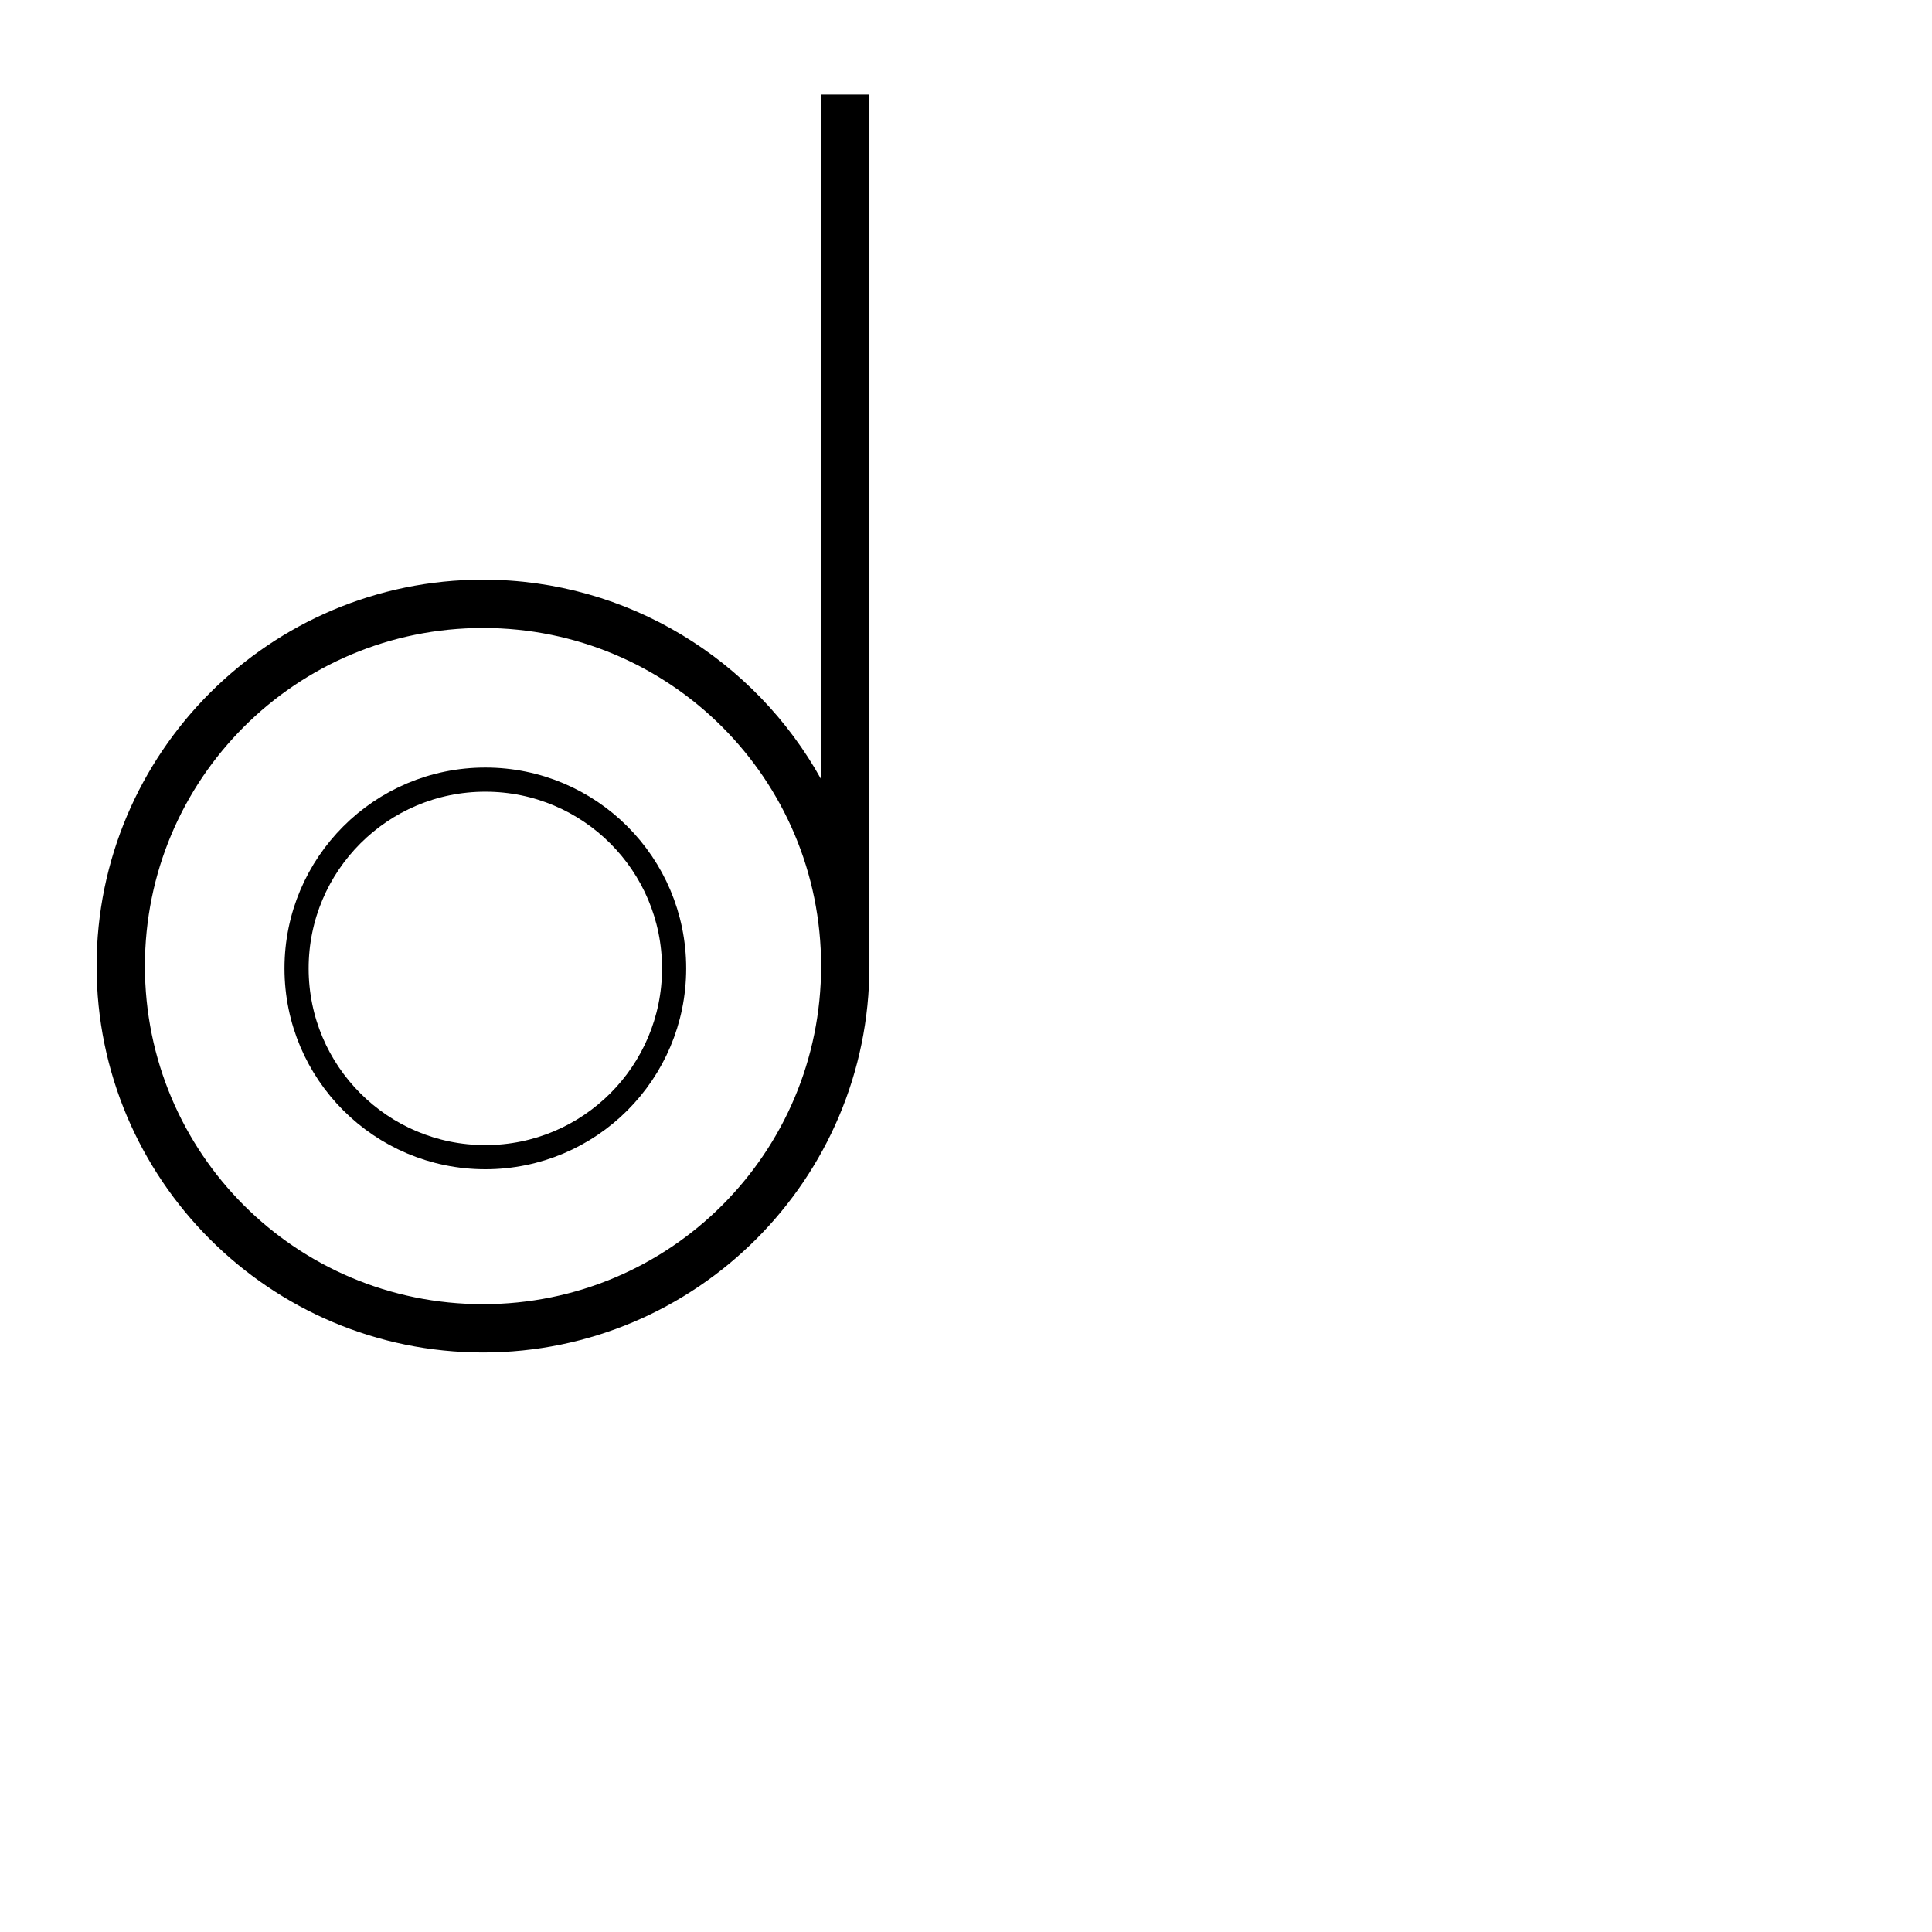 <?xml version="1.0" encoding="UTF-8" standalone="no"?>
<!-- Created with Inkscape (http://www.inkscape.org/) -->

<svg
   width="1000"
   height="1000"
   viewBox="0 0 264.583 264.583"
   version="1.1"
   id="svg22843"
   inkscape:version="1.3.2 (091e20e, 2023-11-25, custom)"
   sodipodi:docname="D.svg"
   xml:space="preserve"
   xmlns:inkscape="http://www.inkscape.org/namespaces/inkscape"
   xmlns:sodipodi="http://sodipodi.sourceforge.net/DTD/sodipodi-0.dtd"
   xmlns="http://www.w3.org/2000/svg"
   xmlns:svg="http://www.w3.org/2000/svg"><sodipodi:namedview
     id="namedview22845"
     pagecolor="#ffffff"
     bordercolor="#000000"
     borderopacity="0.25"
     inkscape:showpageshadow="2"
     inkscape:pageopacity="0.0"
     inkscape:pagecheckerboard="0"
     inkscape:deskcolor="#d1d1d1"
     inkscape:document-units="px"
     showgrid="false"
     inkscape:zoom="1"
     inkscape:cx="125"
     inkscape:cy="595.5"
     inkscape:window-width="1920"
     inkscape:window-height="1001"
     inkscape:window-x="-9"
     inkscape:window-y="-9"
     inkscape:window-maximized="1"
     inkscape:current-layer="layer1"
     showguides="true"><sodipodi:guide
       position="0,52.917"
       orientation="0,1"
       id="guide713"
       inkscape:locked="false"
       inkscape:label=""
       inkscape:color="rgb(0,134,229)" /><sodipodi:guide
       position="83.816,79.366"
       orientation="0,-1"
       id="guide3782"
       inkscape:locked="false" /><sodipodi:guide
       position="13.229,132.283"
       orientation="-1,0"
       id="guide3784"
       inkscape:label=""
       inkscape:locked="false"
       inkscape:color="rgb(0,134,229)" /><sodipodi:guide
       position="119.062,132.283"
       orientation="-1,0"
       id="guide8230"
       inkscape:label=""
       inkscape:locked="false"
       inkscape:color="rgb(0,134,229)" /><sodipodi:guide
       position="132.292,132.283"
       orientation="-1,0"
       id="guide905"
       inkscape:label=""
       inkscape:locked="false"
       inkscape:color="rgb(0,134,229)" /><sodipodi:guide
       position="66.147,185.199"
       orientation="0,-1"
       id="guide3"
       inkscape:locked="false" /></sodipodi:namedview><defs
     id="defs22840"><clipPath
       clipPathUnits="userSpaceOnUse"
       id="clipPath886"><path
         d="m 2757.611,360.384 h 337.392 v 337.392 h -337.392 z"
         clip-rule="evenodd"
         id="path884" /></clipPath><clipPath
       clipPathUnits="userSpaceOnUse"
       id="clipPath898"><path
         d="M 0,0 H 6000 V 3375 H 0 Z"
         clip-rule="evenodd"
         id="path896" /></clipPath><clipPath
       clipPathUnits="userSpaceOnUse"
       id="clipPath420"><path
         d="M 591.87,383.121 H 908.197 V 699.448 H 591.87 Z"
         clip-rule="evenodd"
         id="path418" /></clipPath><clipPath
       clipPathUnits="userSpaceOnUse"
       id="clipPath420-0"><path
         d="M 591.87,383.121 H 908.197 V 699.448 H 591.87 Z"
         clip-rule="evenodd"
         id="path418-0" /></clipPath></defs><g
     inkscape:label="Layer 1"
     inkscape:groupmode="layer"
     id="layer1"
     transform="translate(-130.136,-140.695)"><path
       id="rect1"
       style="fill:#000000;fill-opacity:1;fill-rule:evenodd;stroke:none;stroke-width:3.055"
       d="M 242.584 153.652 L 242.584 247.408 C 233.553 231.126 216.191 220.08 196.283 220.08 C 167.097 220.08 143.365 243.81 143.365 272.996 C 143.365 302.182 167.097 325.914 196.283 325.914 C 225.469 325.914 249.199 302.182 249.199 272.996 C 249.199 272.989 249.199 272.982 249.199 272.976 L 249.199 153.652 L 242.584 153.652 z M 196.283 226.695 C 221.894 226.695 242.584 247.385 242.584 272.996 C 242.584 298.607 221.894 319.299 196.283 319.299 C 170.672 319.299 149.981 298.607 149.981 272.996 C 149.981 247.385 170.672 226.695 196.283 226.695 z " /><g
       inkscape:label="Layer 1"
       id="layer1-2"
       transform="translate(56.663,-15.447)"
       style="opacity:1;fill:none;fill-opacity:1;stroke:#000000;stroke-opacity:1"><ellipse
         style="fill:none;fill-opacity:1;fill-rule:evenodd;stroke:#000000;stroke-width:3.307;stroke-linecap:round;stroke-dasharray:none;stroke-opacity:1"
         id="path7"
         cx="139.939"
         cy="288.762"
         rx="25.852"
         ry="25.852" /></g></g></svg>
